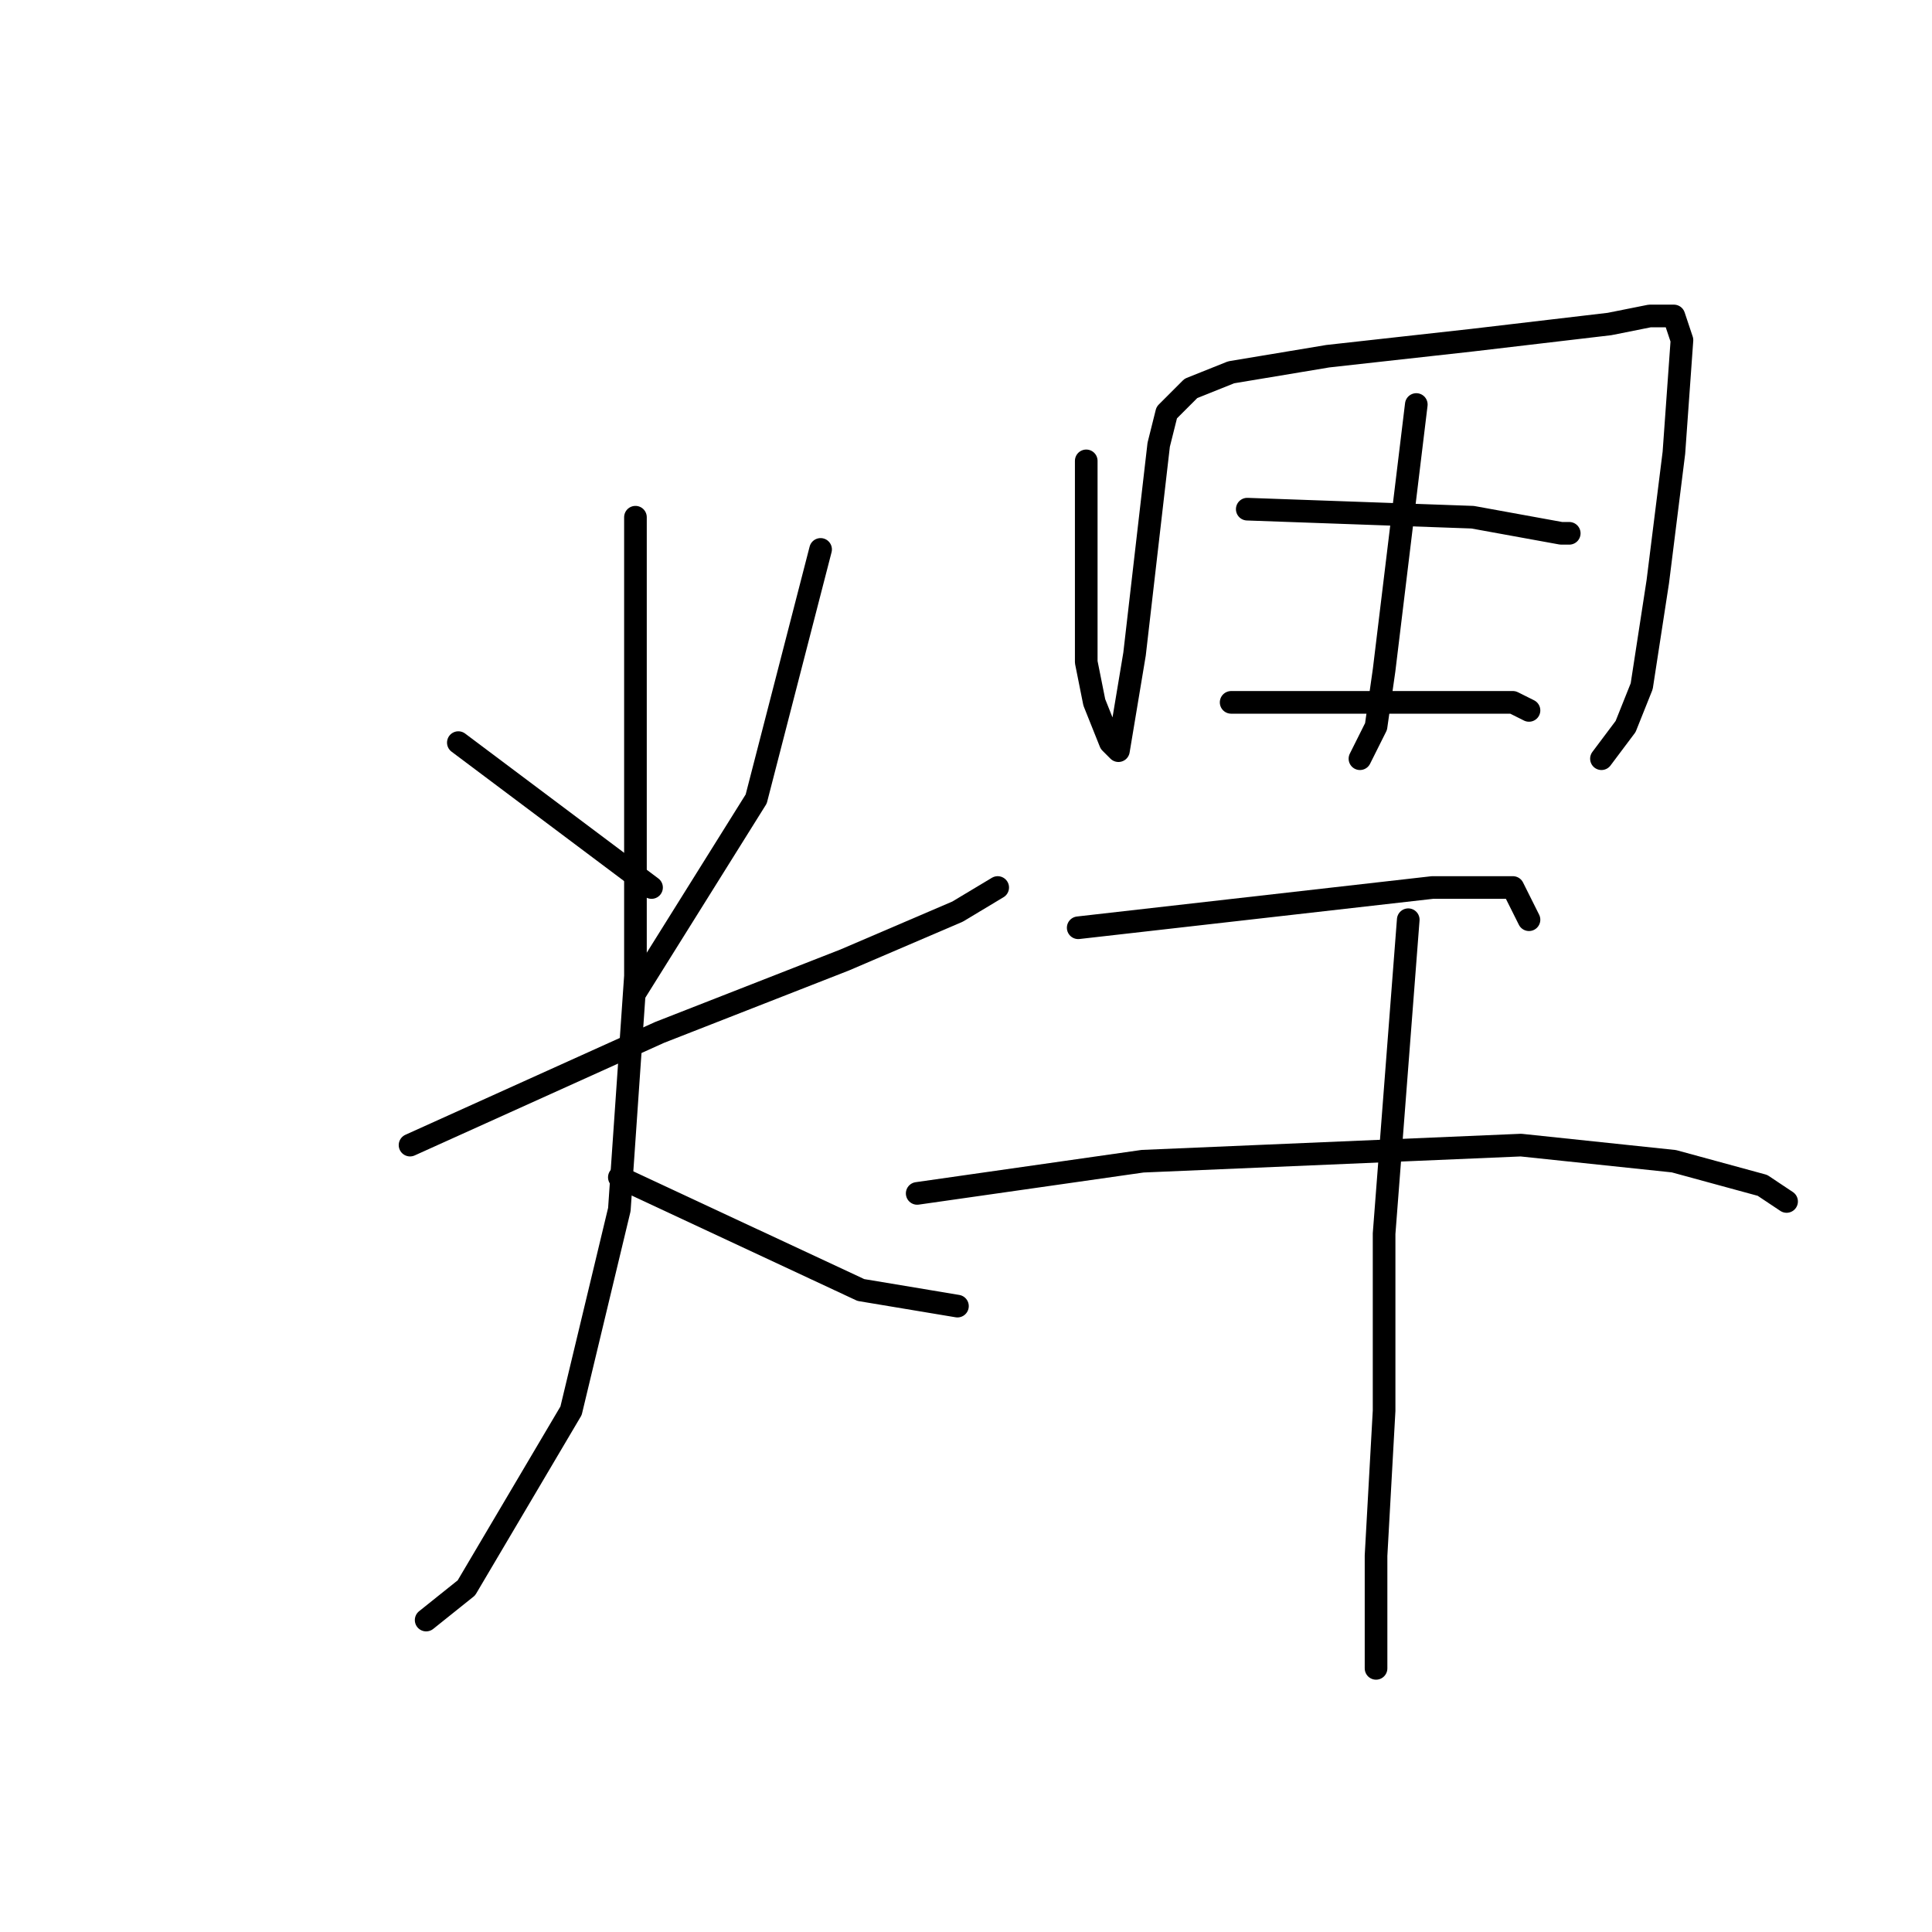 <?xml version="1.0" standalone="no"?>
    <svg width="256" height="256" xmlns="http://www.w3.org/2000/svg" version="1.1">
    <polyline stroke="black" stroke-width="3" stroke-linecap="round" fill="transparent" stroke-linejoin="round" points="60.733 98.4 86.333 117.6 86.333 117.6 " />
        <polyline stroke="black" stroke-width="3" stroke-linecap="round" fill="transparent" stroke-linejoin="round" points="108.733 72.8 100.2 105.867 84.2 131.467 84.2 131.467 " />
        <polyline stroke="black" stroke-width="3" stroke-linecap="round" fill="transparent" stroke-linejoin="round" points="54.333 151.733 87.4 136.8 111.933 127.2 126.867 120.8 132.2 117.6 132.2 117.6 " />
        <polyline stroke="black" stroke-width="3" stroke-linecap="round" fill="transparent" stroke-linejoin="round" points="84.2 68.533 84.2 96.267 84.2 129.333 82.067 160.267 75.667 186.933 61.8 210.4 56.467 214.667 56.467 214.667 " />
        <polyline stroke="black" stroke-width="3" stroke-linecap="round" fill="transparent" stroke-linejoin="round" points="82.067 156 114.067 170.933 126.867 173.067 126.867 173.067 " />
        <polyline stroke="black" stroke-width="3" stroke-linecap="round" fill="transparent" stroke-linejoin="round" points="143.933 61.067 143.933 87.733 145 93.067 147.133 98.4 148.2 99.467 150.333 86.667 153.533 58.933 154.6 54.667 157.8 51.467 163.133 49.333 175.933 47.2 195.133 45.067 213.267 42.933 218.6 41.867 221.8 41.867 222.867 45.067 221.8 60 219.667 77.067 217.533 90.933 215.4 96.267 212.2 100.533 212.2 100.533 " />
        <polyline stroke="black" stroke-width="3" stroke-linecap="round" fill="transparent" stroke-linejoin="round" points="187.667 53.6 183.4 88.8 182.333 96.267 180.2 100.533 180.2 100.533 " />
        <polyline stroke="black" stroke-width="3" stroke-linecap="round" fill="transparent" stroke-linejoin="round" points="165.267 67.467 195.133 68.533 206.867 70.667 207.933 70.667 207.933 70.667 " />
        <polyline stroke="black" stroke-width="3" stroke-linecap="round" fill="transparent" stroke-linejoin="round" points="163.133 93.067 191.933 93.067 200.467 93.067 202.6 94.133 202.6 94.133 " />
        <polyline stroke="black" stroke-width="3" stroke-linecap="round" fill="transparent" stroke-linejoin="round" points="142.867 122.933 189.8 117.6 200.467 117.6 202.6 121.867 202.6 121.867 " />
        <polyline stroke="black" stroke-width="3" stroke-linecap="round" fill="transparent" stroke-linejoin="round" points="121.533 158.133 151.4 153.867 201.533 151.733 221.8 153.867 233.533 157.067 236.733 159.2 236.733 159.2 " />
        <polyline stroke="black" stroke-width="3" stroke-linecap="round" fill="transparent" stroke-linejoin="round" points="186.6 121.867 184.467 149.6 183.4 163.467 183.4 186.933 182.333 206.133 182.333 215.733 182.333 221.067 182.333 221.067 " />
        </svg>